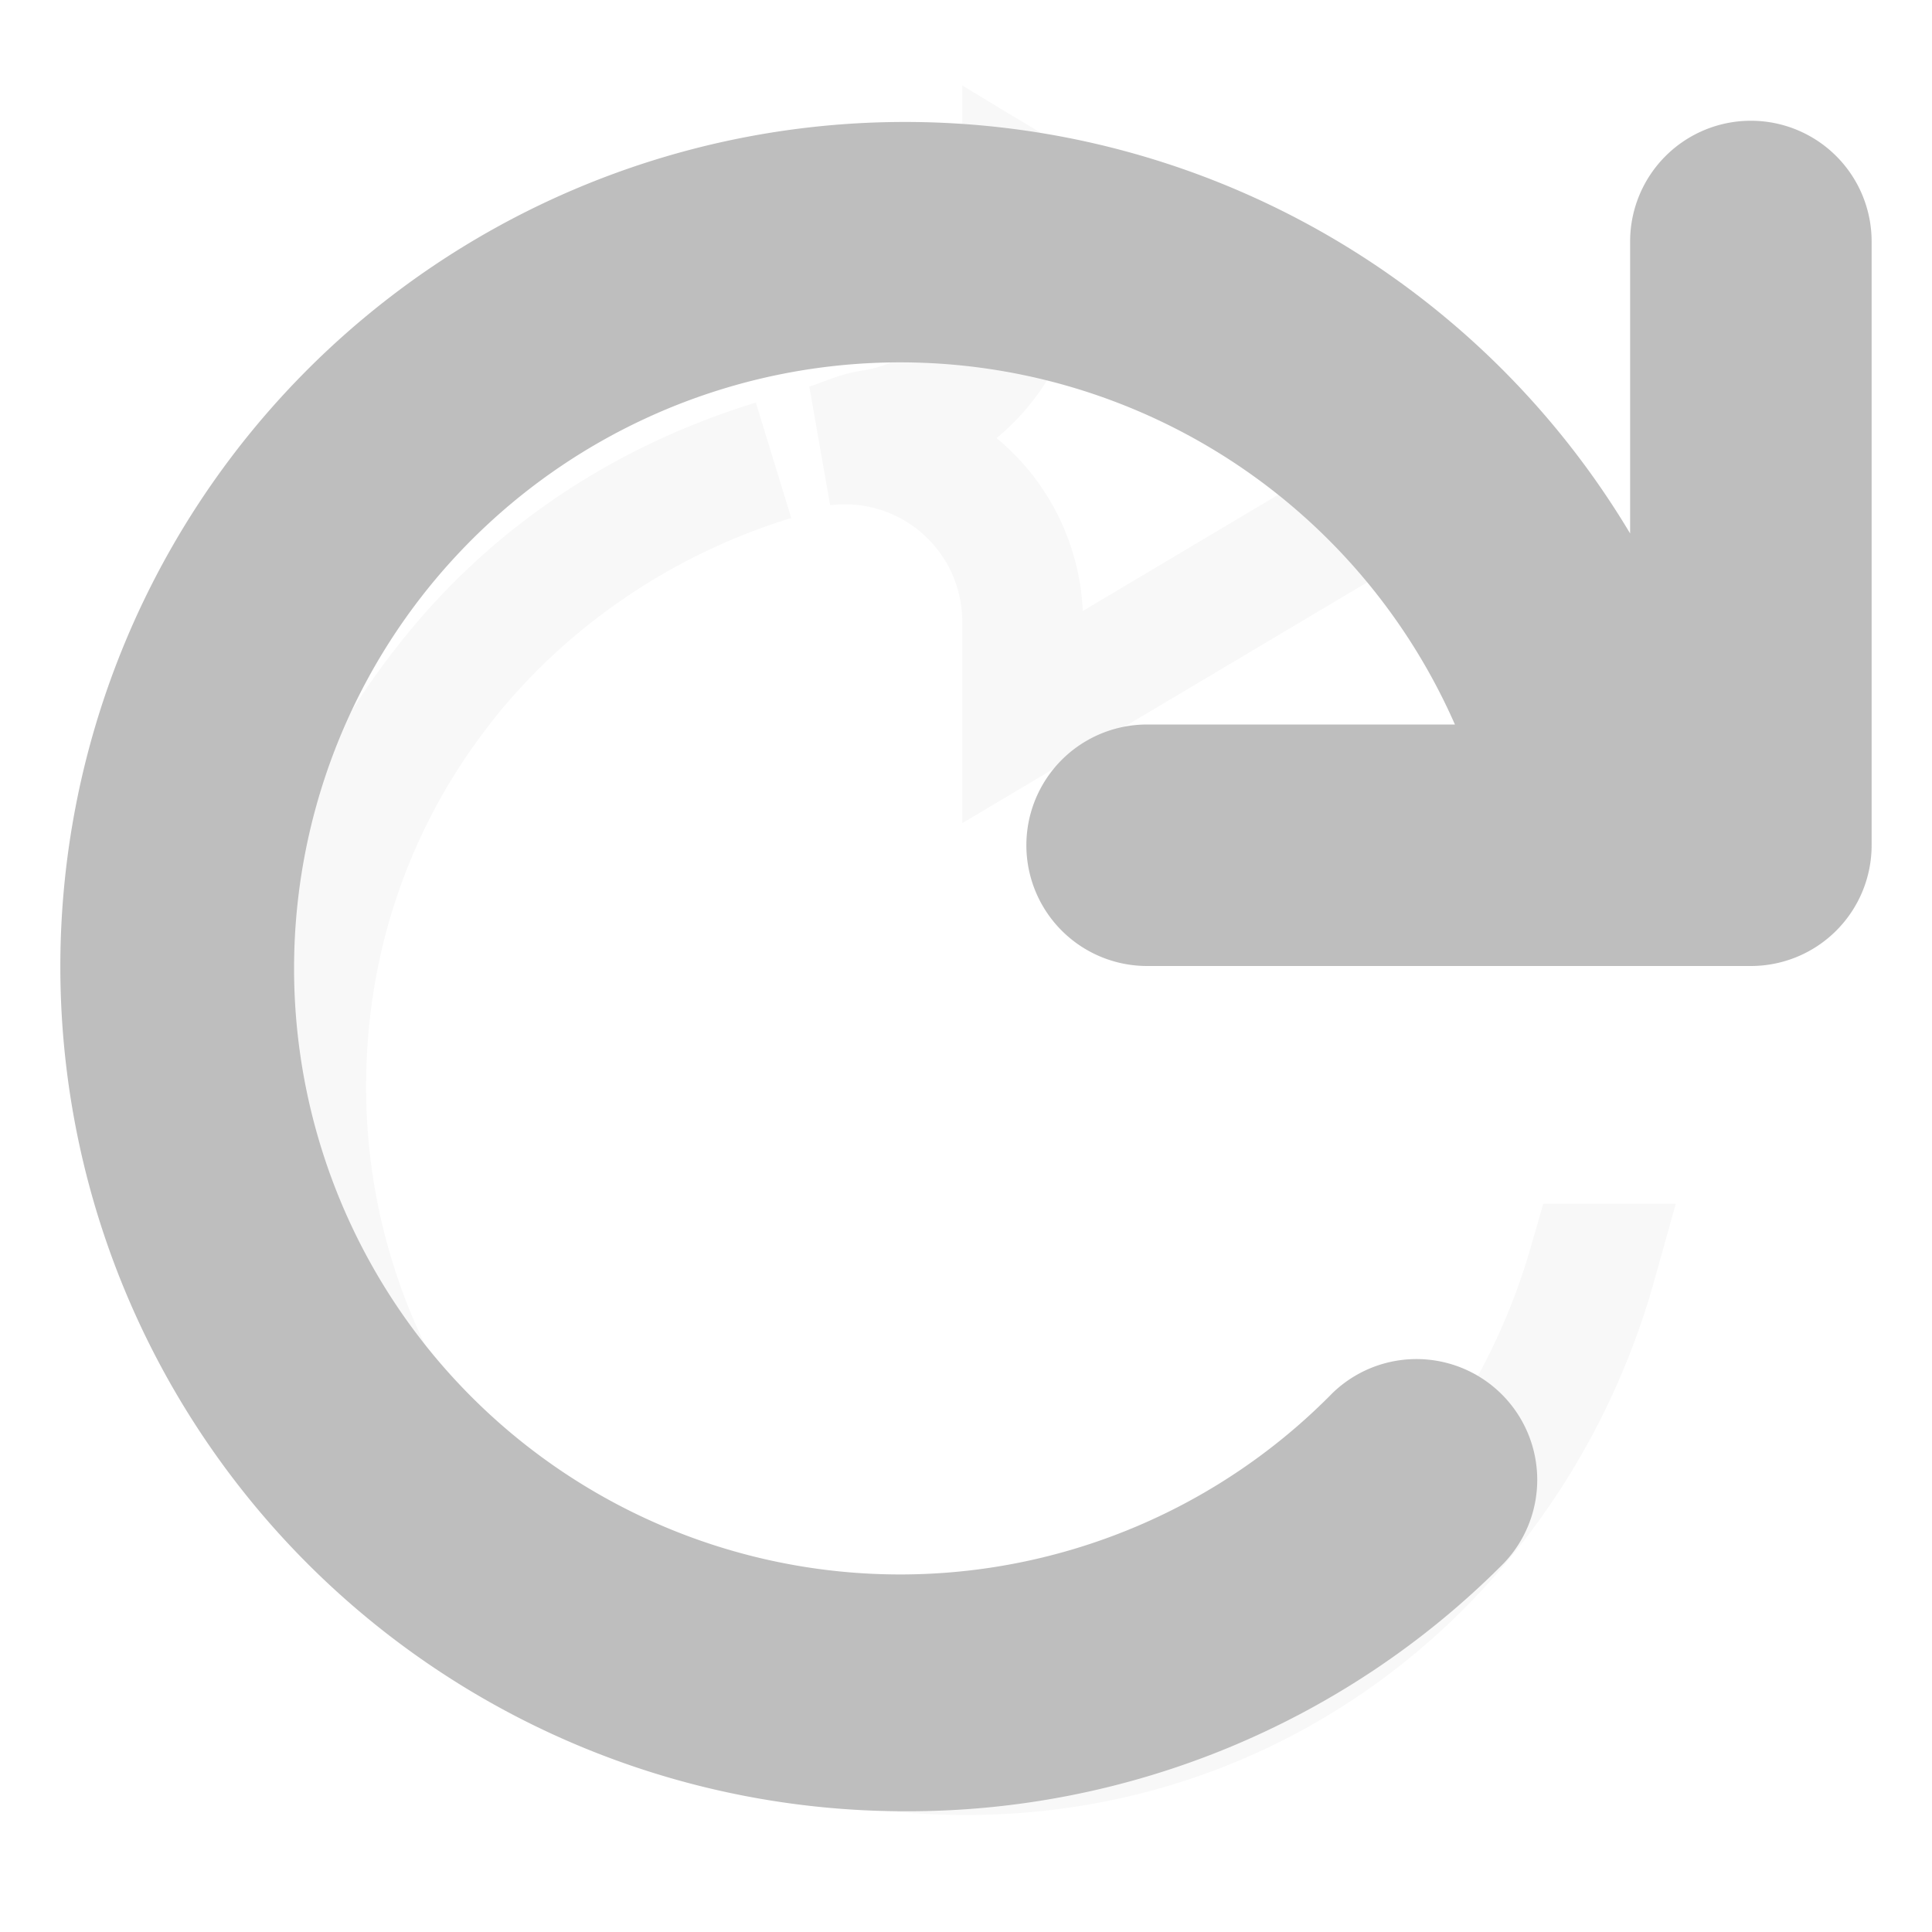 <?xml version="1.0" encoding="UTF-8" standalone="no"?>
<svg
   xmlns:dc="http://purl.org/dc/elements/1.1/"
   xmlns:cc="http://creativecommons.org/ns#"
   xmlns:rdf="http://www.w3.org/1999/02/22-rdf-syntax-ns#"
   xmlns:svg="http://www.w3.org/2000/svg"
   xmlns="http://www.w3.org/2000/svg"
   xmlns:xlink="http://www.w3.org/1999/xlink"
   xmlns:sodipodi="http://sodipodi.sourceforge.net/DTD/sodipodi-0.dtd"
   xmlns:inkscape="http://www.inkscape.org/namespaces/inkscape"
   sodipodi:docname="feed-refresh-symbolic.svg"
   inkscape:version="1.0 (4035a4fb49, 2020-05-01)"
   id="svg4077"
   height="16"
   width="16"
   version="1.1">
  <sodipodi:namedview
     inkscape:document-rotation="0"
     inkscape:current-layer="svg4077"
     inkscape:window-maximized="1"
     inkscape:window-y="27"
     inkscape:window-x="0"
     inkscape:cy="10.579052"
     inkscape:cx="1.252226"
     inkscape:zoom="27.812867"
     showgrid="false"
     id="namedview3973"
     inkscape:window-height="1136"
     inkscape:window-width="1920"
     inkscape:pageshadow="2"
     inkscape:pageopacity="0"
     guidetolerance="10"
     gridtolerance="10"
     objecttolerance="10"
     borderopacity="1"
     bordercolor="#666666"
     pagecolor="#ffffff" />
  <defs
     id="defs4079">
    <radialGradient
       gradientTransform="matrix(0,1.714,1.742,0,40.771,-32.234)"
       gradientUnits="userSpaceOnUse"
       xlink:href="#linearGradient2867-449-88-871-390-598-476-591-434-148-57-177-641-289-620-227-114-444-680-744-4-1-5-6-9"
       id="radialGradient3813-6"
       fy="-19.005"
       fx="16.202"
       r="20"
       cy="-19.005"
       cx="16.202" />
    <linearGradient
       id="linearGradient2867-449-88-871-390-598-476-591-434-148-57-177-641-289-620-227-114-444-680-744-4-1-5-6-9">
      <stop
         offset="0"
         style="stop-color:#737373;stop-opacity:1"
         id="stop5430-5-0-9-4-2" />
      <stop
         offset="0.262"
         style="stop-color:#636363;stop-opacity:1"
         id="stop5432-2-0-0-4-4" />
      <stop
         offset="0.705"
         style="stop-color:#4b4b4b;stop-opacity:1"
         id="stop5434-9-6-8-5-0" />
      <stop
         offset="1"
         style="stop-color:#3f3f3f;stop-opacity:1"
         id="stop5436-2-7-0-0-5" />
    </linearGradient>
  </defs>
  <path
     style="color:#000000;display:inline;overflow:visible;visibility:visible;opacity:0.03;fill:none;stroke:#000000;stroke-width:1;stroke-linecap:butt;stroke-linejoin:miter;stroke-miterlimit:4;stroke-dasharray:none;stroke-dashoffset:0;stroke-opacity:1;marker:none;enable-background:accumulate"
     id="path4019-6"
     inkscape:connector-curvature="0"
     d="m 8.469,1.594 v 0.5 a 1.472,1.472 0 0 1 -1.25,1.469 C 7.074,3.583 6.954,3.656 6.812,3.688 A 1.472,1.472 0 0 1 8.469,5.156 V 5.938 l 3.625,-2.156 z M 6.406,3.812 C 5.309,4.149 4.374,4.778 3.688,5.656 4.371,4.793 5.329,4.142 6.406,3.812 Z M 3.688,5.656 C 2.961,6.585 2.469,7.717 2.469,9 c 0,3.071 2.46,5.531 5.531,5.531 2.547,0 4.568,-1.734 5.219,-4.062 h -0.062 c -0.658,2.283 -2.672,4 -5.156,4 -3.004,0 -5.469,-2.464 -5.469,-5.469 0,-1.267 0.424,-2.419 1.156,-3.344 z" />
  <path
     style="display:inline"
     fill="#bebebe"
     d="m 14.5,1 a 1,1 0 0 0 -1,1 V 4.418 A 6.995,6.995 0 1 0 7.5,15 6.954,6.954 0 0 0 12.45,12.95 1,1 0 0 0 11.036,11.536 5.019,5.019 0 1 1 12.049,6 H 9.5 a 1,1 0 0 0 0,2 h 5 a 1,1 0 0 0 1,-1 V 2 a 1,1 0 0 0 -1,-1 z"
     id="path2" />
</svg>
